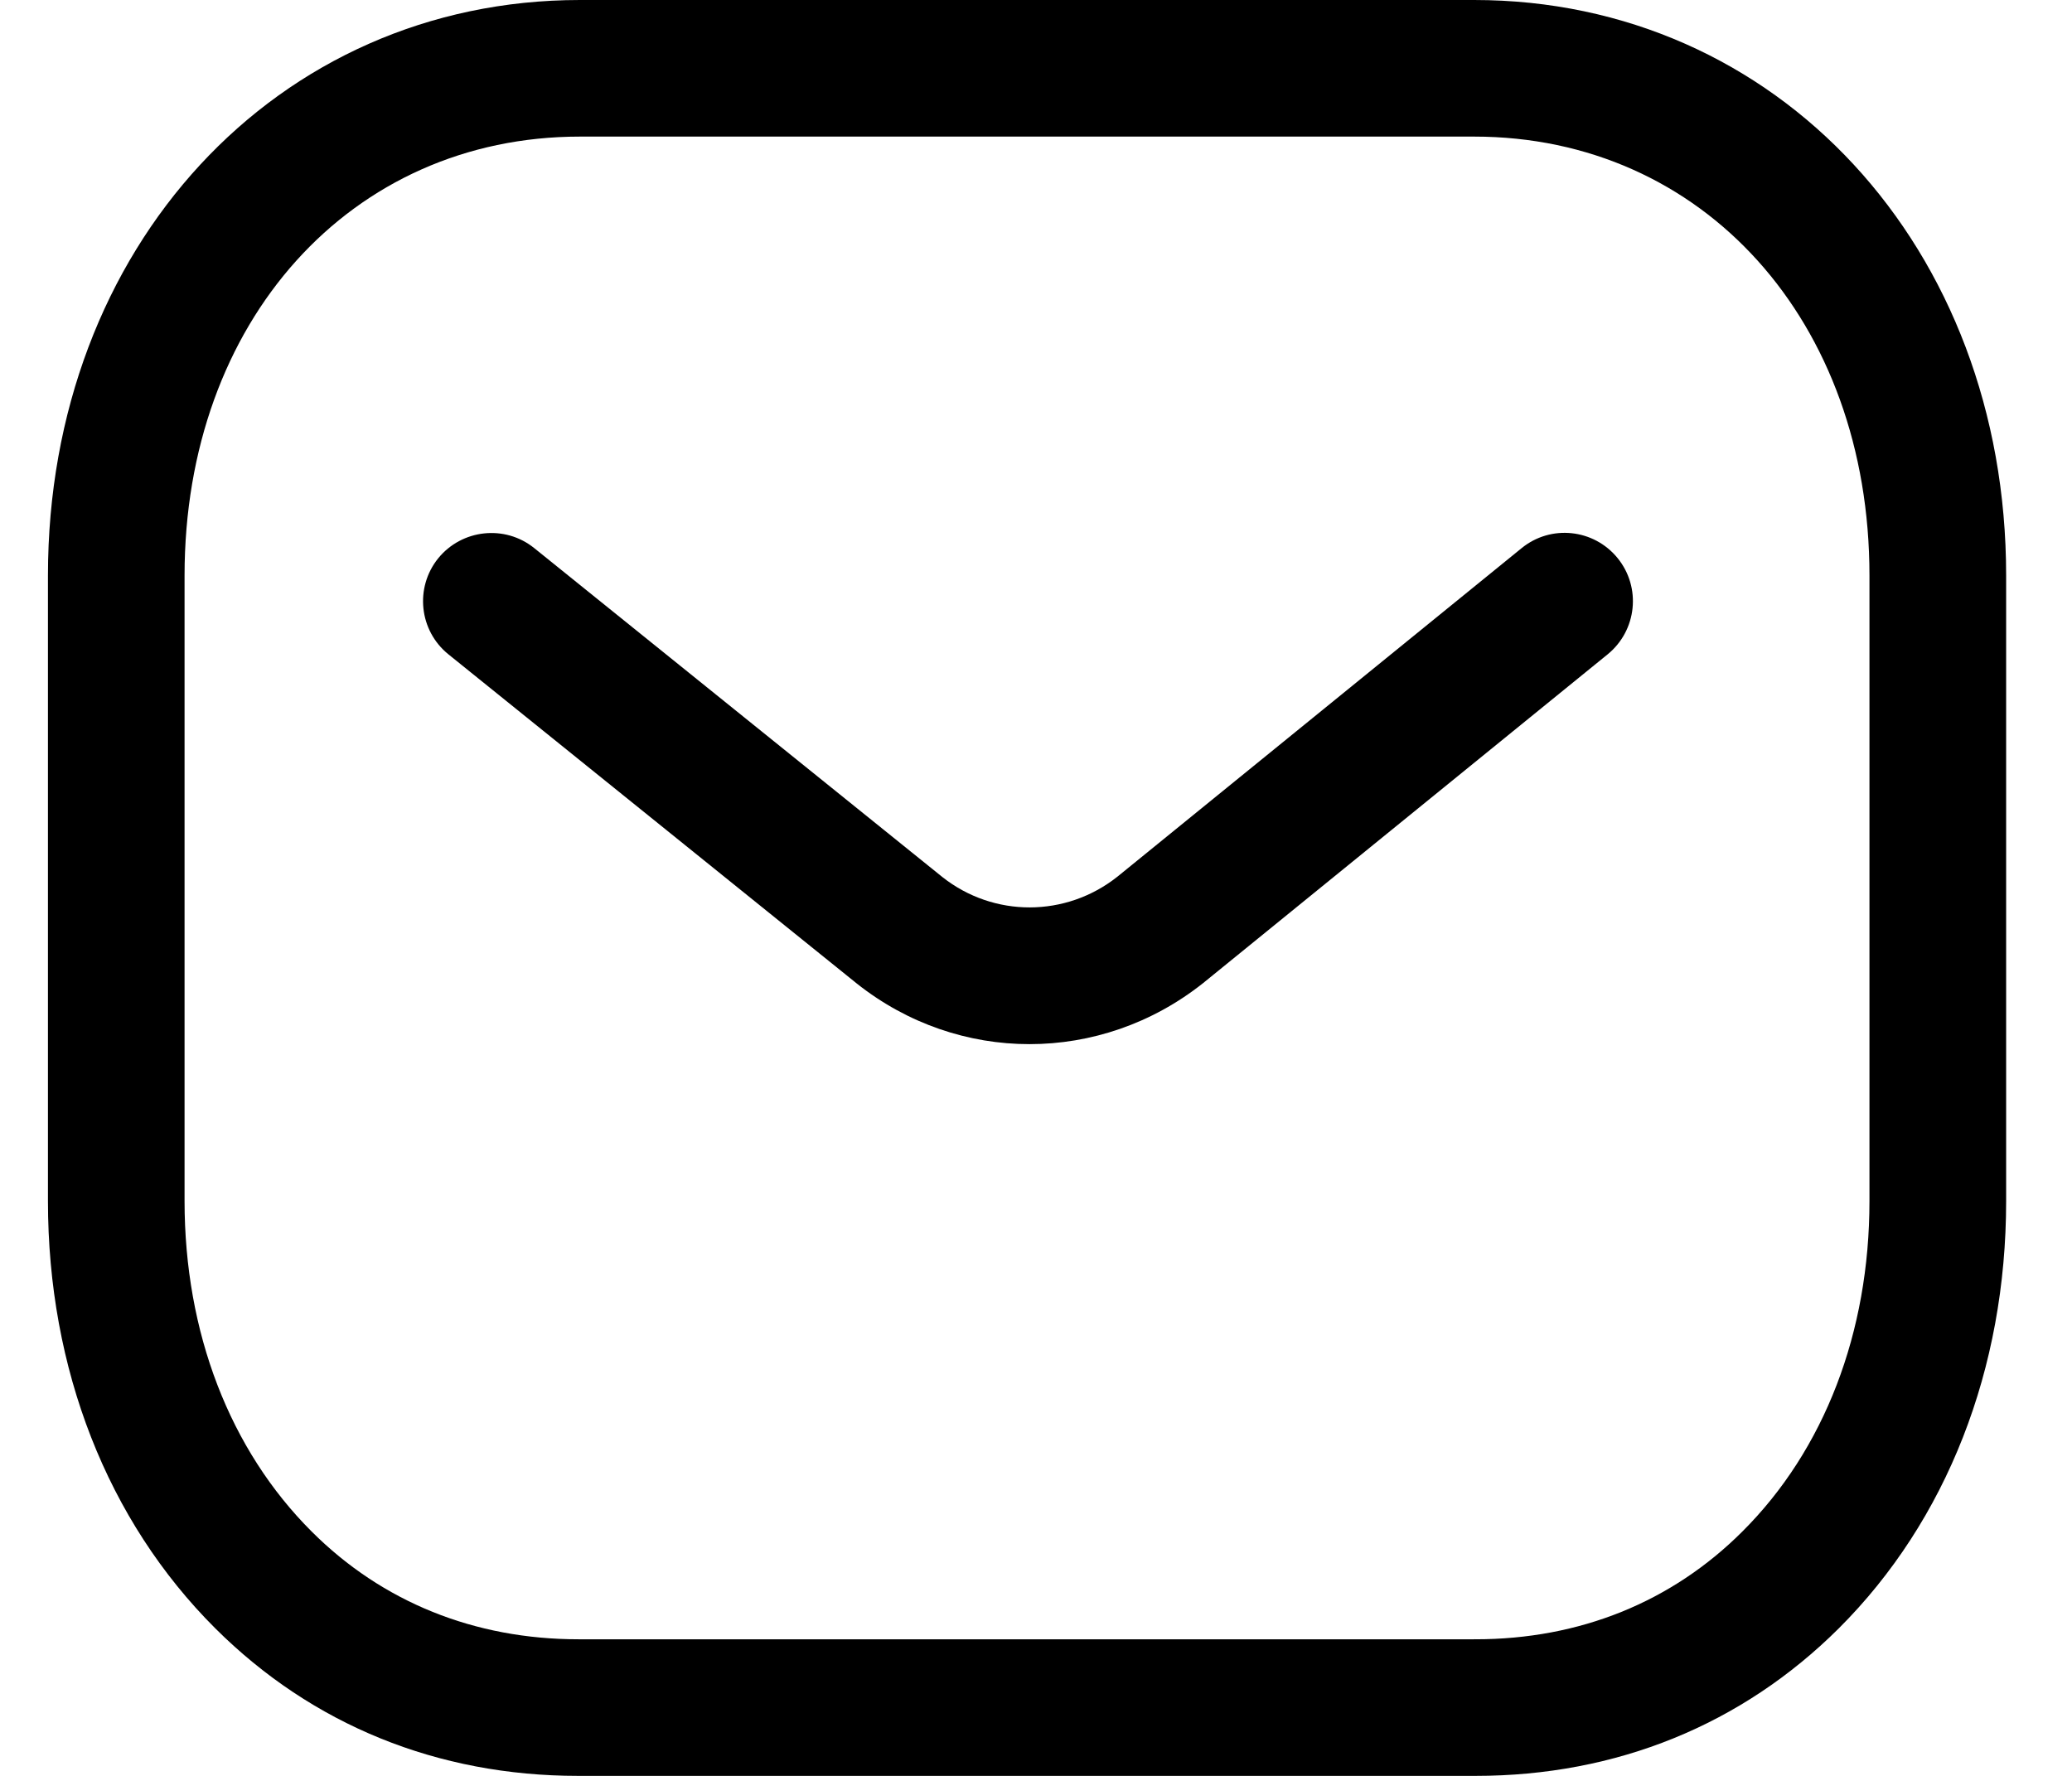 <svg width="28" height="24" viewBox="0 0 28 24" fill="none" xmlns="http://www.w3.org/2000/svg">
<path fill-rule="evenodd" clip-rule="evenodd" d="M19.921 0C24.019 0 27.11 3.344 27.11 7.778V16.231C27.11 18.501 26.307 20.551 24.849 22.006C23.54 23.309 21.843 24 19.94 24H7.813C5.914 24 4.218 23.311 2.909 22.006C1.45 20.551 0.648 18.501 0.648 16.231V7.778C0.648 3.344 3.738 0 7.837 0H19.921ZM19.921 1.846H7.837C4.741 1.846 2.494 4.341 2.494 7.778V16.231C2.494 18.007 3.105 19.594 4.212 20.698C5.167 21.652 6.414 22.154 7.817 22.154H19.921C19.923 22.151 19.933 22.154 19.94 22.154C21.345 22.154 22.59 21.652 23.545 20.698C24.654 19.594 25.263 18.007 25.263 16.231V7.778C25.263 4.341 23.016 1.846 19.921 1.846ZM21.86 7.543C22.181 7.938 22.121 8.519 21.726 8.842L16.257 13.287C15.565 13.836 14.738 14.111 13.912 14.111C13.089 14.111 12.268 13.838 11.581 13.294L6.061 8.844C5.663 8.524 5.602 7.942 5.921 7.546C6.242 7.151 6.823 7.088 7.219 7.407L12.734 11.852C13.427 12.401 14.403 12.401 15.101 11.847L20.561 7.409C20.957 7.085 21.538 7.147 21.86 7.543Z" fill="black"/>
</svg>
